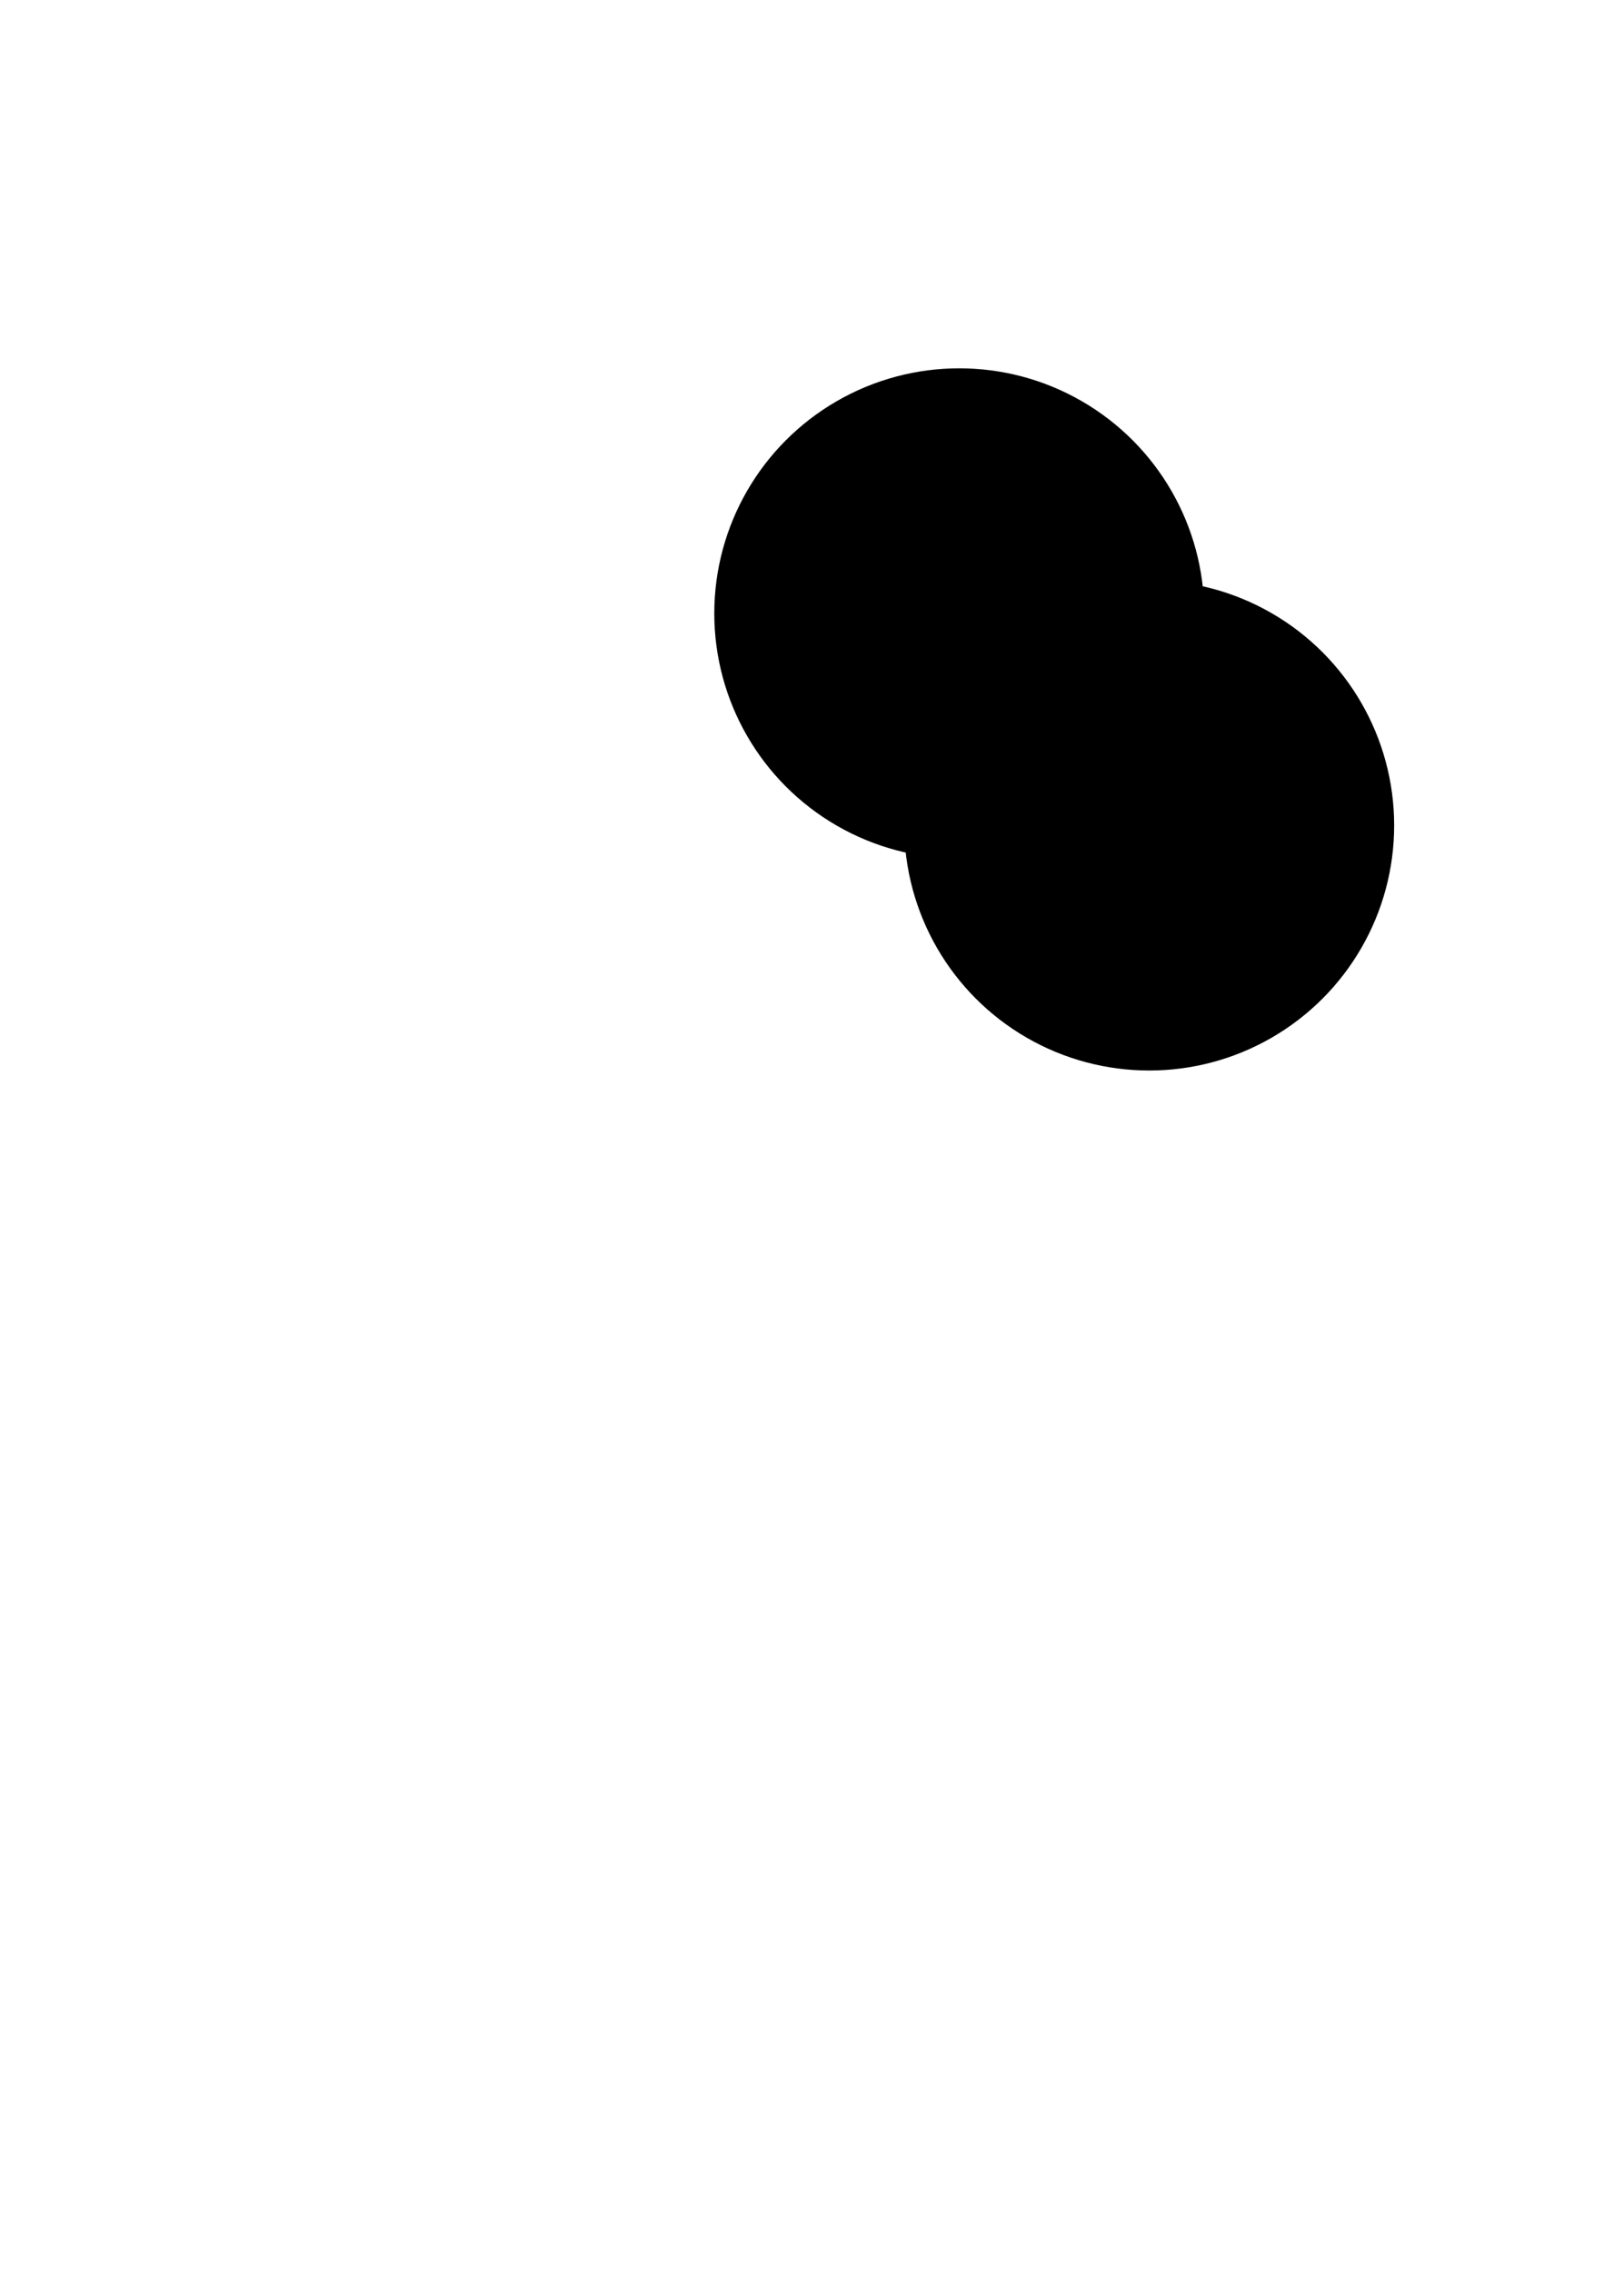 <svg class="noose_parent__3UpaV " x="0px" y="0px" viewBox="0 0 236 330"><line class="noose_on__3Tbdc" x1="0" y1="330" x2="236" y2="330"></line><line class="noose_on__3Tbdc" x1="59" y1="0" x2="59" y2="330"></line><line class="noose_on__3Tbdc" x1="139.4" y1="53.5" x2="139.4" y2="0"></line><line class="noose_on__3Tbdc" x1="58" y1="2.5" x2="139.4" y2="2.5"></line><line class="noose_dim__2tELn" x1="139.4" y1="133.9" x2="121.6" y2="212.4"></line><line class="noose_dim__2tELn" x1="139.4" y1="134.3" x2="154.2" y2="210.8"></line><line class="noose_dim__2tELn" x1="139.4" y1="218.7" x2="167.5" y2="291.4"></line><line class="noose_dim__2tELn" x1="139.4" y1="218.7" x2="114.2" y2="299.3"></line><line class="noose_dim__2tELn" x1="139.4" y1="124.7" x2="139.4" y2="218.7"></line><circle class="noose_dim__2tELn" cx="139.4" cy="89.1" r="35.6"></circle><line class="undefined noose_face__340qe" x1="122.9" y1="83.4" x2="131.1" y2="91.6"></line><line class="undefined noose_face__340qe" x1="122.6" y1="91.9" x2="131.6" y2="82.9"></line><line class="undefined noose_face__340qe" x1="147" y1="83.5" x2="155.3" y2="91.8"></line><line class="undefined noose_face__340qe" x1="146.8" y1="92" x2="155.8" y2="83"></line><path class="undefined noose_face__340qe" d="M126.4,106.5c0-1.8,5.6-3.2,12.4-3.2"></path><path class="undefined noose_face__340qe" d="M150.9,106.5c0-1.8-5.6-3.2-12.4-3.2"></path><circle class="" cx="167" cy="119.9" r="35.6"></circle><line class="" x1="167" y1="169" x2="231.8" y2="96.7"></line><line class="" x1="167" y1="155.5" x2="167" y2="249.4"></line><line class="" x1="167" y1="249.4" x2="180.4" y2="330.5"></line><line class="" x1="167" y1="249.4" x2="142.4" y2="330.5"></line><line class="" x1="167" y1="169" x2="92.8" y2="106.4"></line><path class="" d="M151.8,133.7c0,4.2,6.9,7.7,15.4,7.7"></path><path class="" d="M182.2,133.7c0,4.2-6.9,7.7-15.4,7.7"></path><line class="" x1="151" y1="118.1" x2="161.1" y2="118.1"></line><line class="" x1="173.1" y1="118.1" x2="183.2" y2="118.1"></line></svg>
